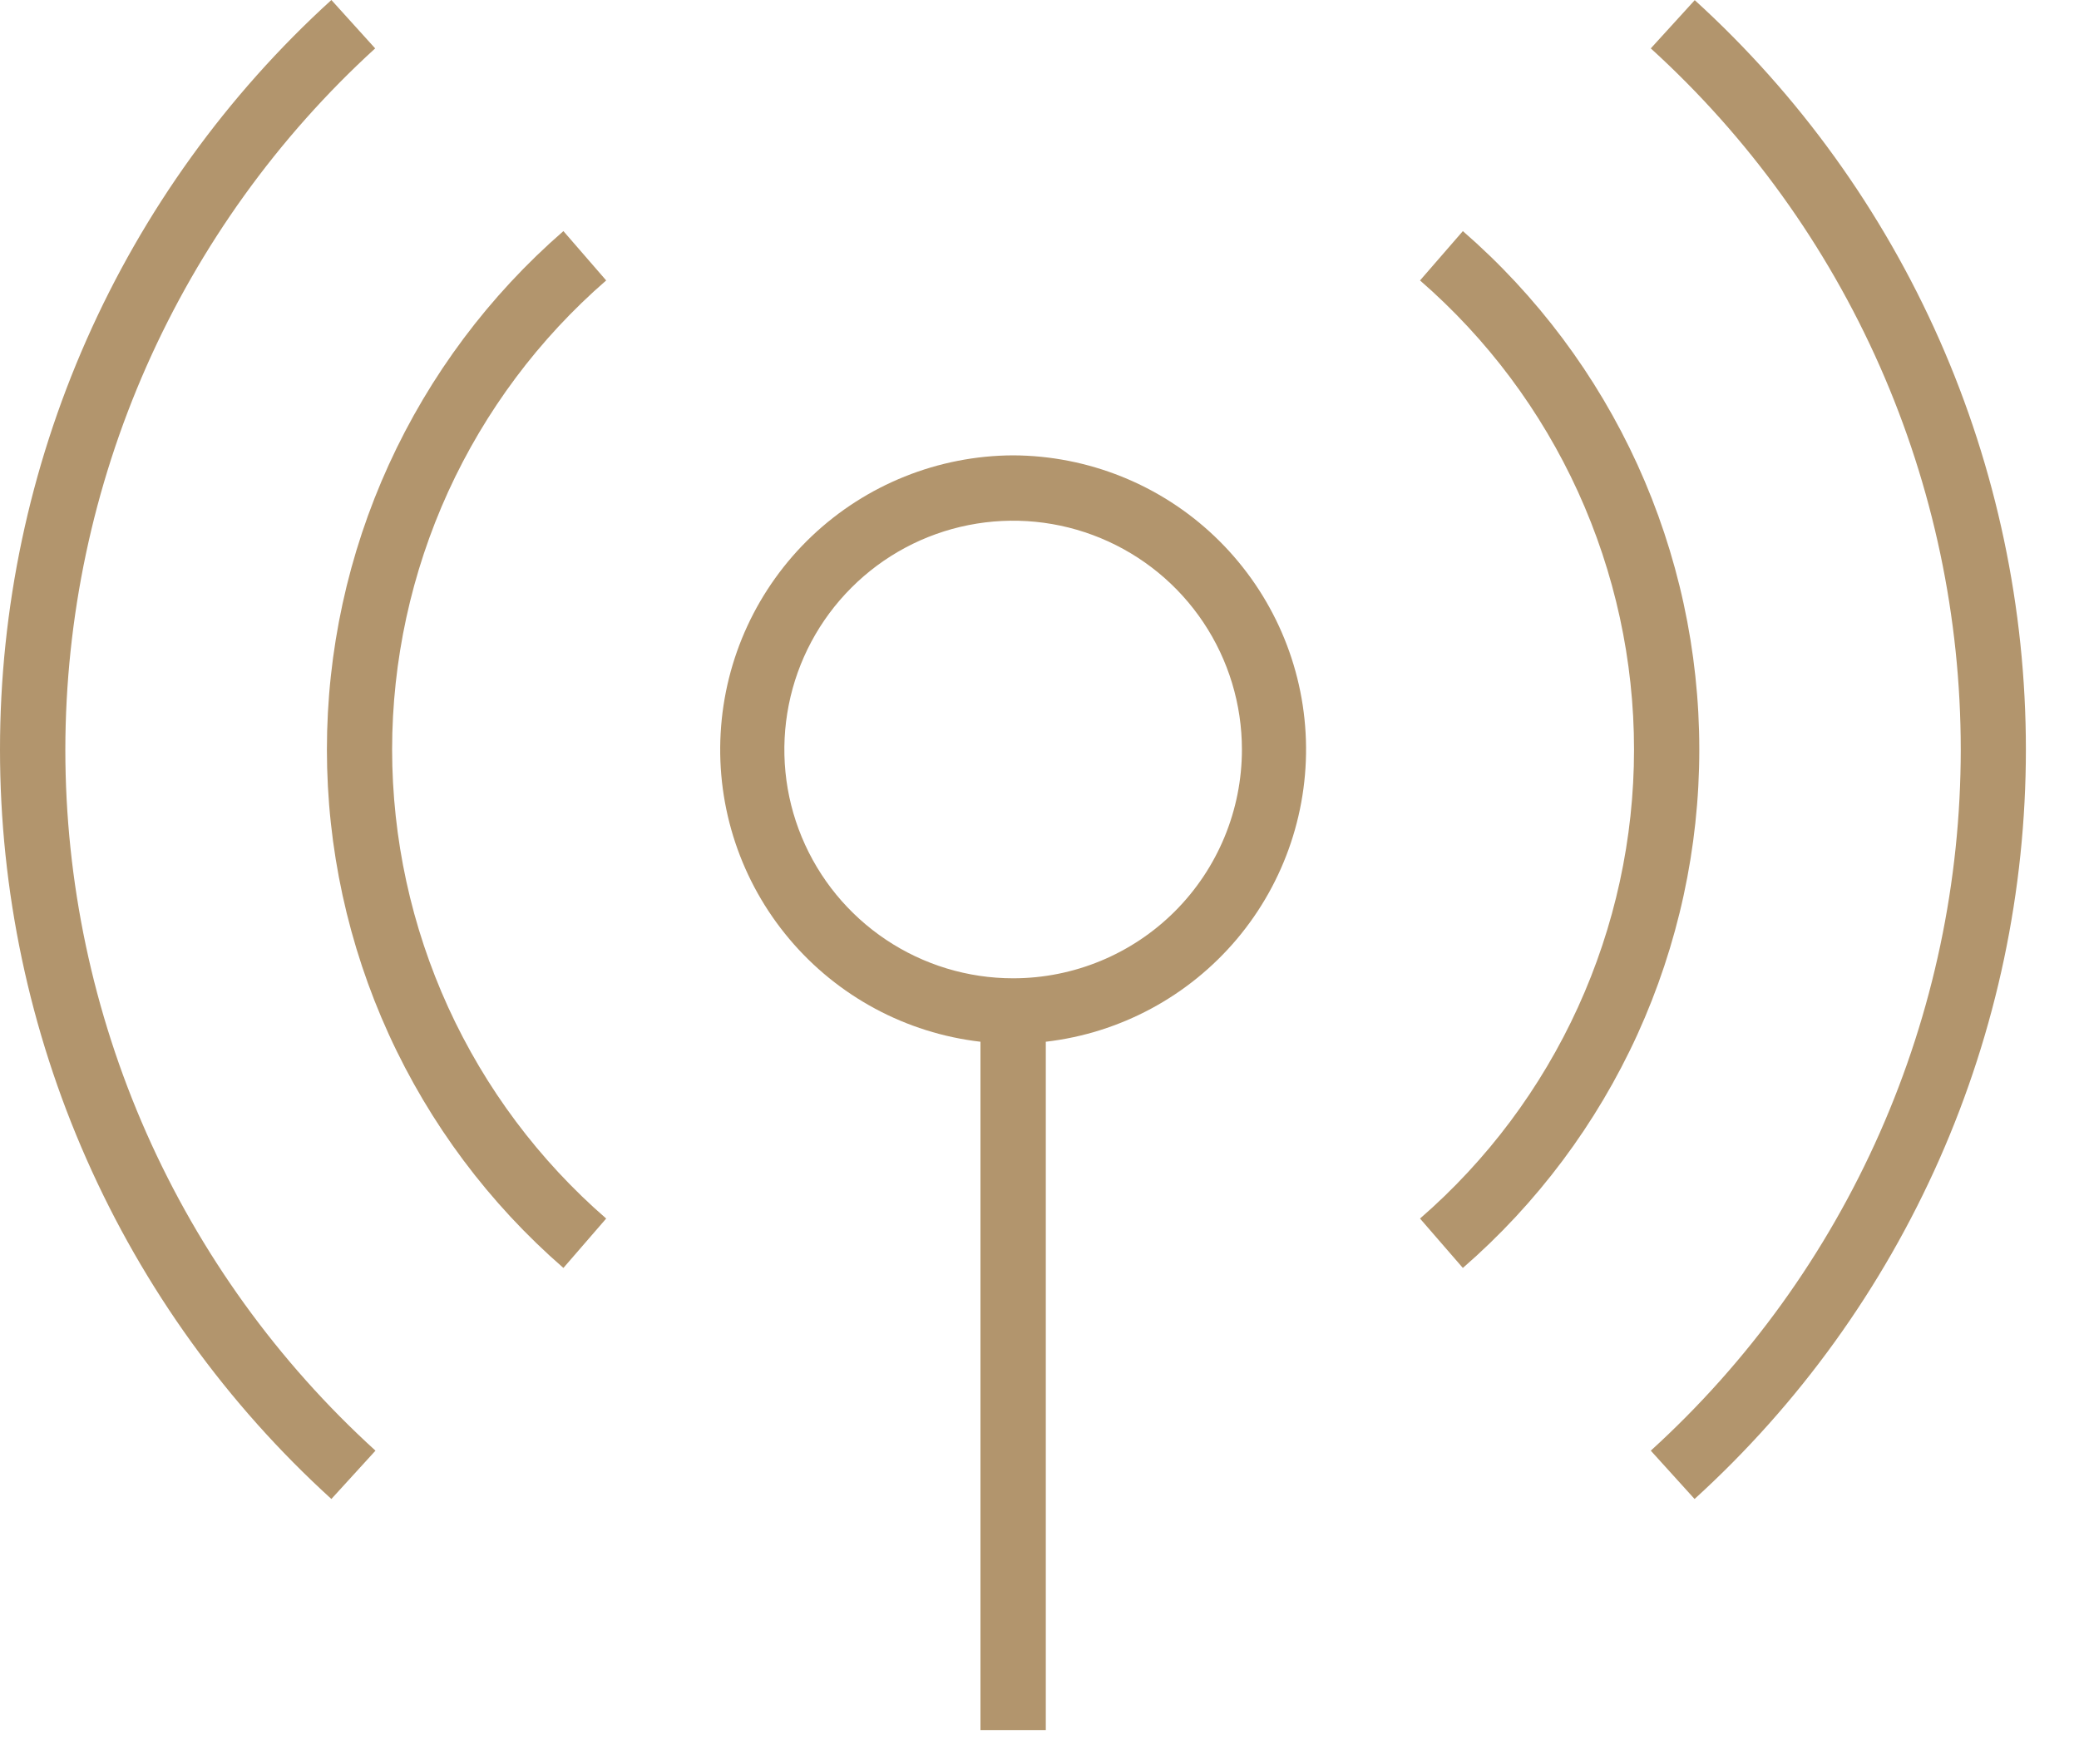 <svg width="33" height="28" viewBox="0 0 33 28" fill="none" xmlns="http://www.w3.org/2000/svg">
<path d="M16.081 7.227C14.891 7.232 13.748 7.691 12.885 8.51C12.022 9.33 11.505 10.448 11.439 11.636C11.372 12.824 11.762 13.993 12.529 14.903C13.295 15.813 14.38 16.397 15.563 16.534V27.459H16.6V16.534C17.782 16.397 18.867 15.813 19.634 14.903C20.4 13.993 20.79 12.824 20.724 11.636C20.658 10.448 20.14 9.33 19.277 8.51C18.415 7.691 17.271 7.232 16.081 7.227ZM16.081 15.527C15.363 15.527 14.661 15.314 14.064 14.915C13.467 14.516 13.001 13.949 12.726 13.285C12.451 12.622 12.38 11.892 12.52 11.187C12.66 10.483 13.006 9.836 13.514 9.328C14.021 8.82 14.668 8.474 15.373 8.334C16.077 8.194 16.808 8.266 17.471 8.541C18.135 8.816 18.702 9.281 19.101 9.878C19.5 10.475 19.713 11.178 19.713 11.896C19.713 12.859 19.33 13.783 18.649 14.464C17.968 15.145 17.044 15.527 16.081 15.527Z" fill="#B2956D"/>
<path d="M23.22 3.668L22.54 4.451C23.606 5.377 24.461 6.52 25.047 7.804C25.633 9.089 25.937 10.484 25.937 11.896C25.937 13.308 25.633 14.703 25.047 15.987C24.461 17.272 23.606 18.415 22.54 19.34L23.22 20.124C24.398 19.101 25.343 17.837 25.991 16.418C26.638 14.998 26.973 13.456 26.973 11.896C26.973 10.336 26.638 8.794 25.991 7.374C25.343 5.955 24.398 4.691 23.22 3.668Z" fill="#B2956D"/>
<path d="M6.224 11.896C6.225 10.484 6.528 9.089 7.114 7.804C7.701 6.52 8.556 5.376 9.622 4.451L8.943 3.668C7.765 4.691 6.82 5.955 6.172 7.374C5.524 8.794 5.189 10.336 5.189 11.896C5.189 13.456 5.524 14.998 6.172 16.418C6.82 17.837 7.765 19.101 8.943 20.124L9.622 19.34C8.556 18.415 7.701 17.272 7.114 15.987C6.528 14.703 6.225 13.308 6.224 11.896Z" fill="#B2956D"/>
<path d="M26.903 0L26.203 0.768C27.753 2.178 28.991 3.896 29.838 5.812C30.685 7.728 31.123 9.801 31.123 11.896C31.123 13.991 30.685 16.063 29.838 17.979C28.991 19.895 27.753 21.614 26.203 23.024L26.898 23.791C28.555 22.284 29.878 20.447 30.784 18.399C31.69 16.351 32.157 14.135 32.157 11.896C32.157 9.656 31.69 7.441 30.784 5.392C29.878 3.344 28.555 1.507 26.898 0H26.903Z" fill="#B2956D"/>
<path d="M1.037 11.896C1.04 9.801 1.478 7.73 2.325 5.814C3.172 3.899 4.408 2.18 5.955 0.768L5.26 0C3.603 1.507 2.279 3.344 1.374 5.392C0.468 7.441 0 9.656 0 11.896C0 14.135 0.468 16.351 1.374 18.399C2.279 20.447 3.603 22.284 5.26 23.791L5.96 23.024C4.41 21.614 3.171 19.896 2.323 17.98C1.475 16.063 1.037 13.991 1.037 11.896Z" fill="#B2956D"/>
</svg>
